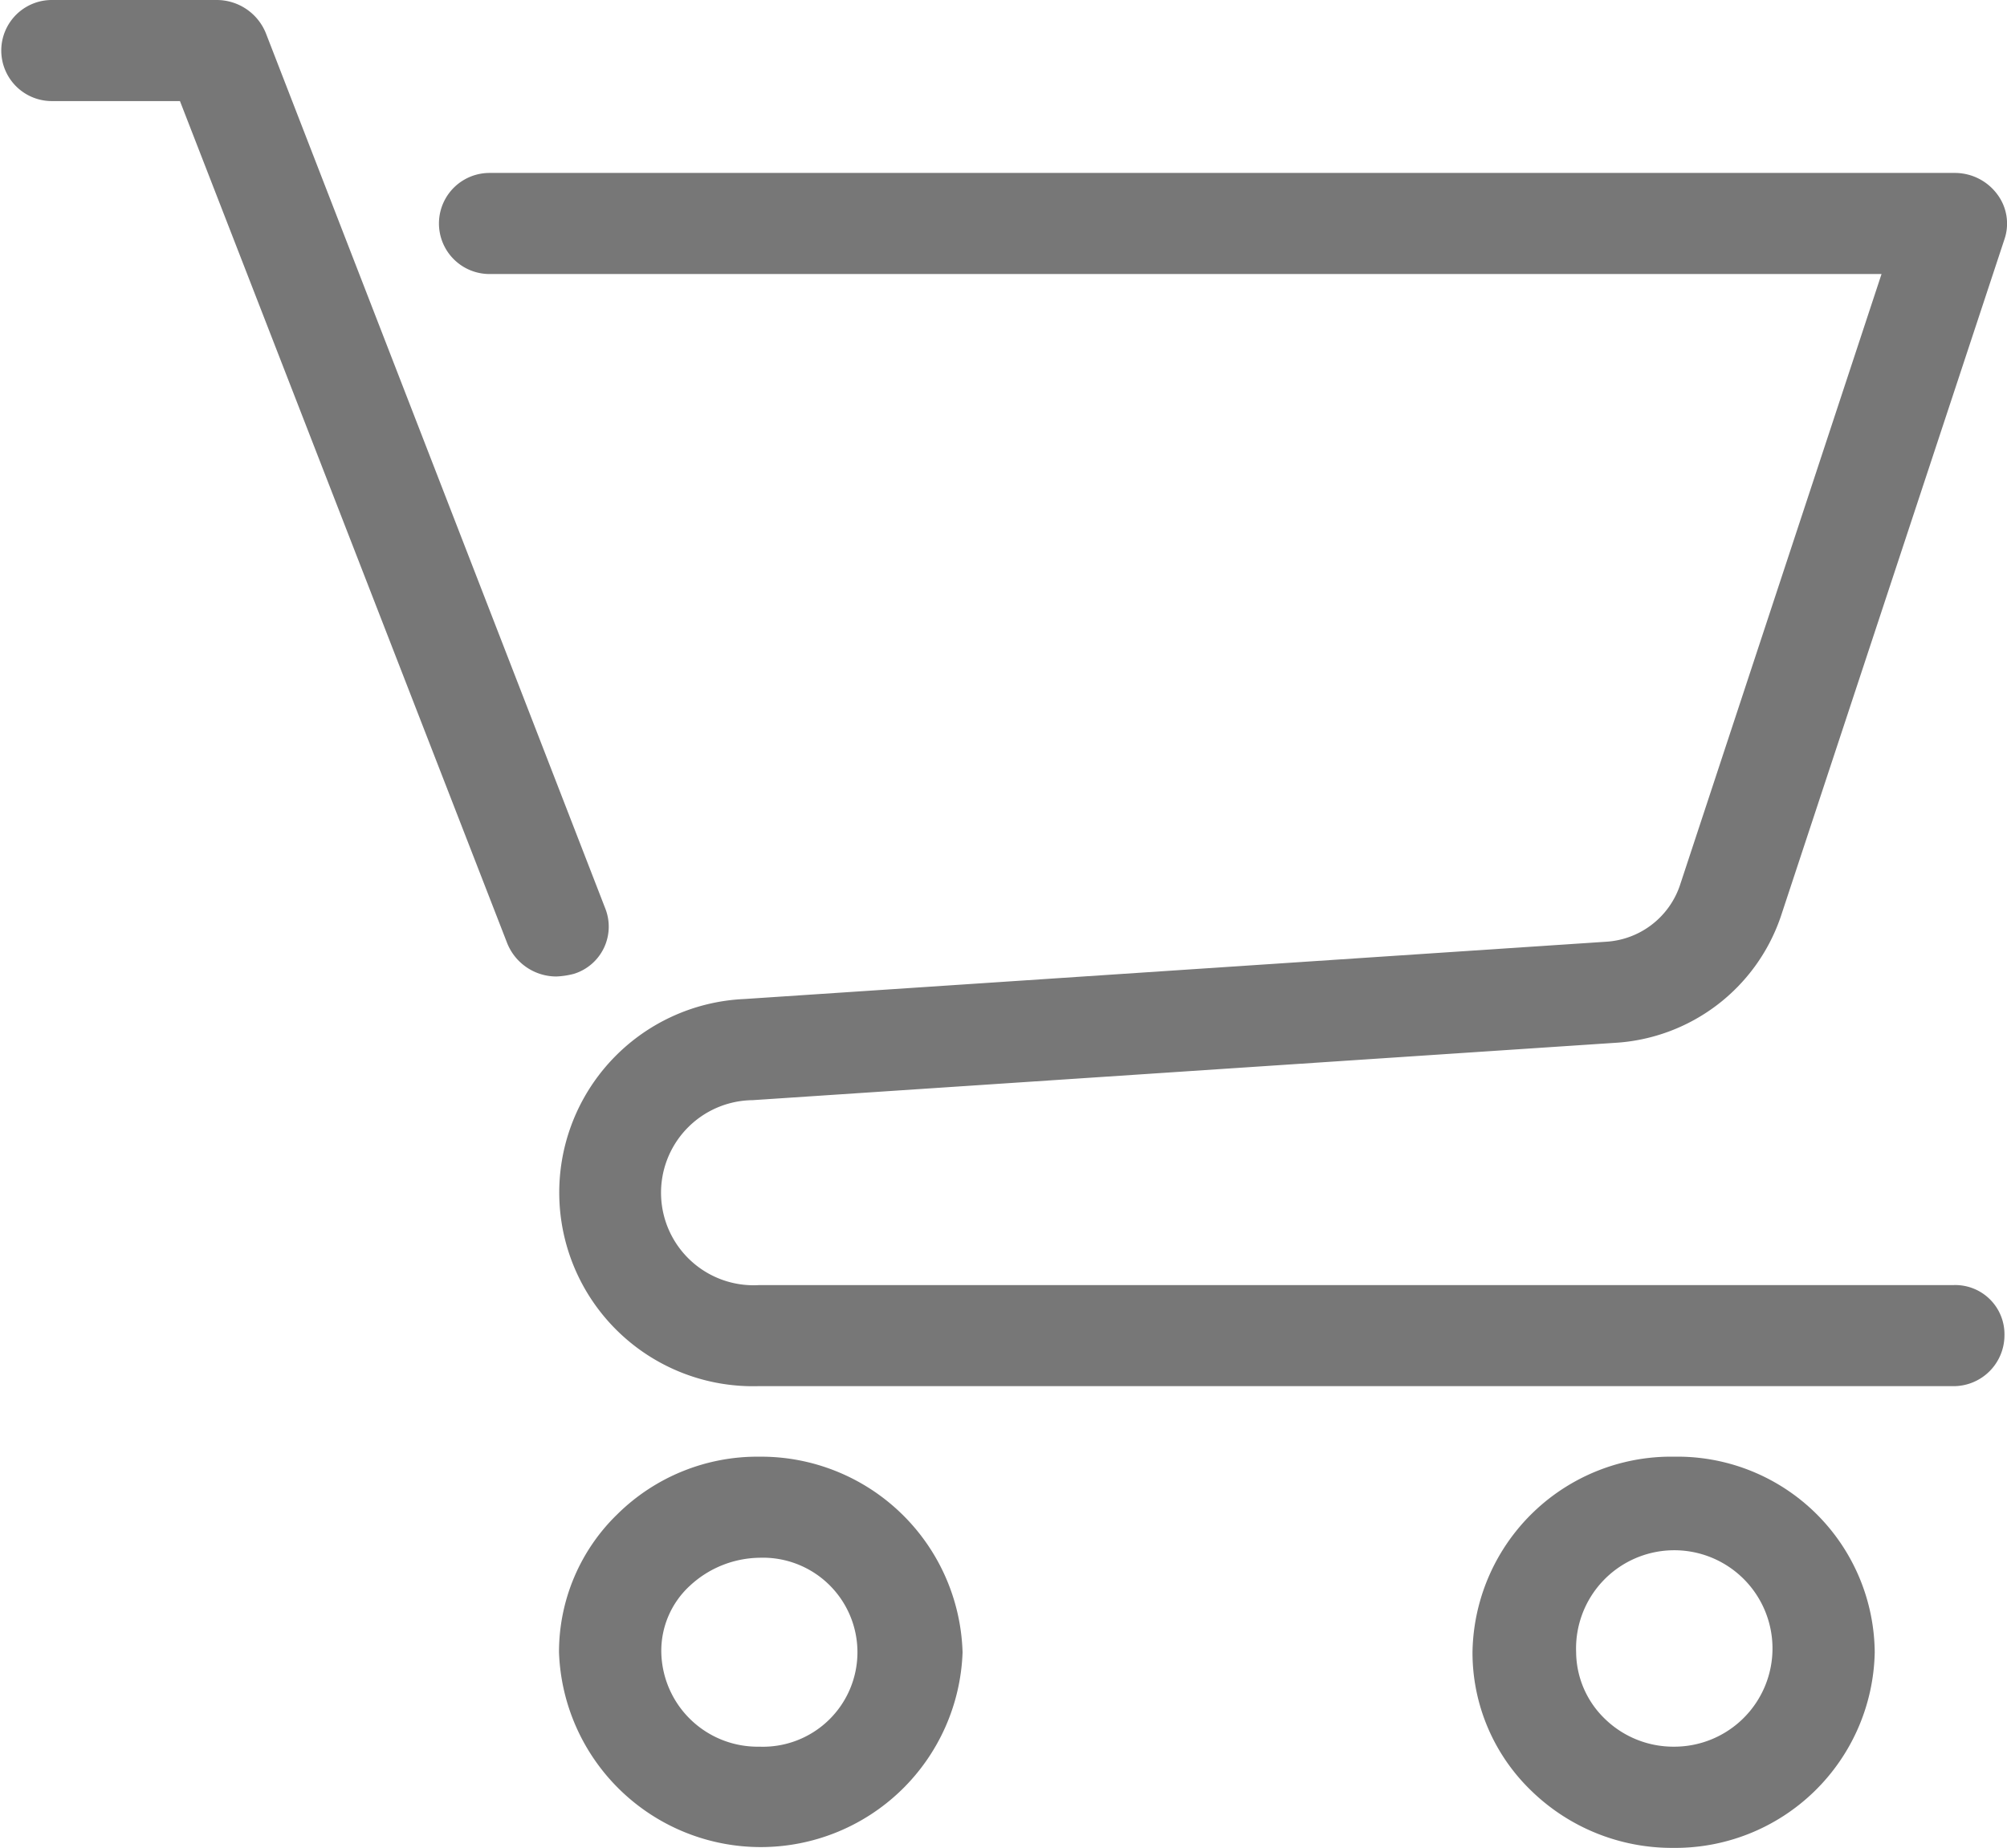 <svg xmlns="http://www.w3.org/2000/svg" width="31.53" height="29.03" viewBox="0 0 31.53 29.03">
  <g id="noun_Shopping_Cart_1098040" data-name="noun_Shopping Cart_1098040" transform="translate(-9.103 -30.5)">
    <g id="Group_510" data-name="Group 510" transform="translate(9.103 30.5)">
      <path id="Path_879" data-name="Path 879" d="M35.91,44.775,30.577,31.022a.833.833,0,0,0-.771-.522H27.214a.794.794,0,1,0,0,1.588h2.013l5.141,13.23a.833.833,0,0,0,.771.523,1.282,1.282,0,0,0,.278-.042A.776.776,0,0,0,35.91,44.775Z" transform="translate(-26.4 -30.5)" fill="#777"/>
      <path id="Path_880" data-name="Path 880" d="M82.318,60.972H63.555a1.454,1.454,0,1,1-.107-2.905l13.537-.9A2.935,2.935,0,0,0,79.6,55.183l3.513-10.638A.764.764,0,0,0,83,43.834a.829.829,0,0,0-.664-.334H59.314a.794.794,0,1,0,0,1.588H81.183L78.013,54.7a1.308,1.308,0,0,1-1.157.878l-13.537.9a3.043,3.043,0,0,0,.214,6.082H82.3a.8.8,0,0,0,.814-.794A.773.773,0,0,0,82.318,60.972Z" transform="translate(-51.624 -40.783)" fill="#777"/>
      <path id="Path_881" data-name="Path 881" d="M70.549,140h0a3.13,3.13,0,0,0-2.228.9,3.014,3.014,0,0,0-.921,2.174,3.172,3.172,0,0,0,6.34,0A3.168,3.168,0,0,0,70.549,140Zm0,4.556a1.514,1.514,0,0,1-1.542-1.484,1.388,1.388,0,0,1,.45-1.045,1.637,1.637,0,0,1,1.092-.439h0a1.485,1.485,0,1,1,0,2.968Z" transform="translate(-58.618 -117.115)" fill="#777"/>
      <path id="Path_882" data-name="Path 882" d="M137.57,140a3.121,3.121,0,0,0-3.17,3.072,3.014,3.014,0,0,0,.921,2.174,3.167,3.167,0,0,0,2.228.9,3.135,3.135,0,0,0,3.17-3.072h0A3.1,3.1,0,0,0,137.57,140Zm0,4.556a1.542,1.542,0,0,1-1.092-.439,1.47,1.47,0,0,1-.45-1.045,1.543,1.543,0,1,1,1.542,1.484Z" transform="translate(-111.267 -117.115)" fill="#777"/>
    </g>
  </g>
</svg>
